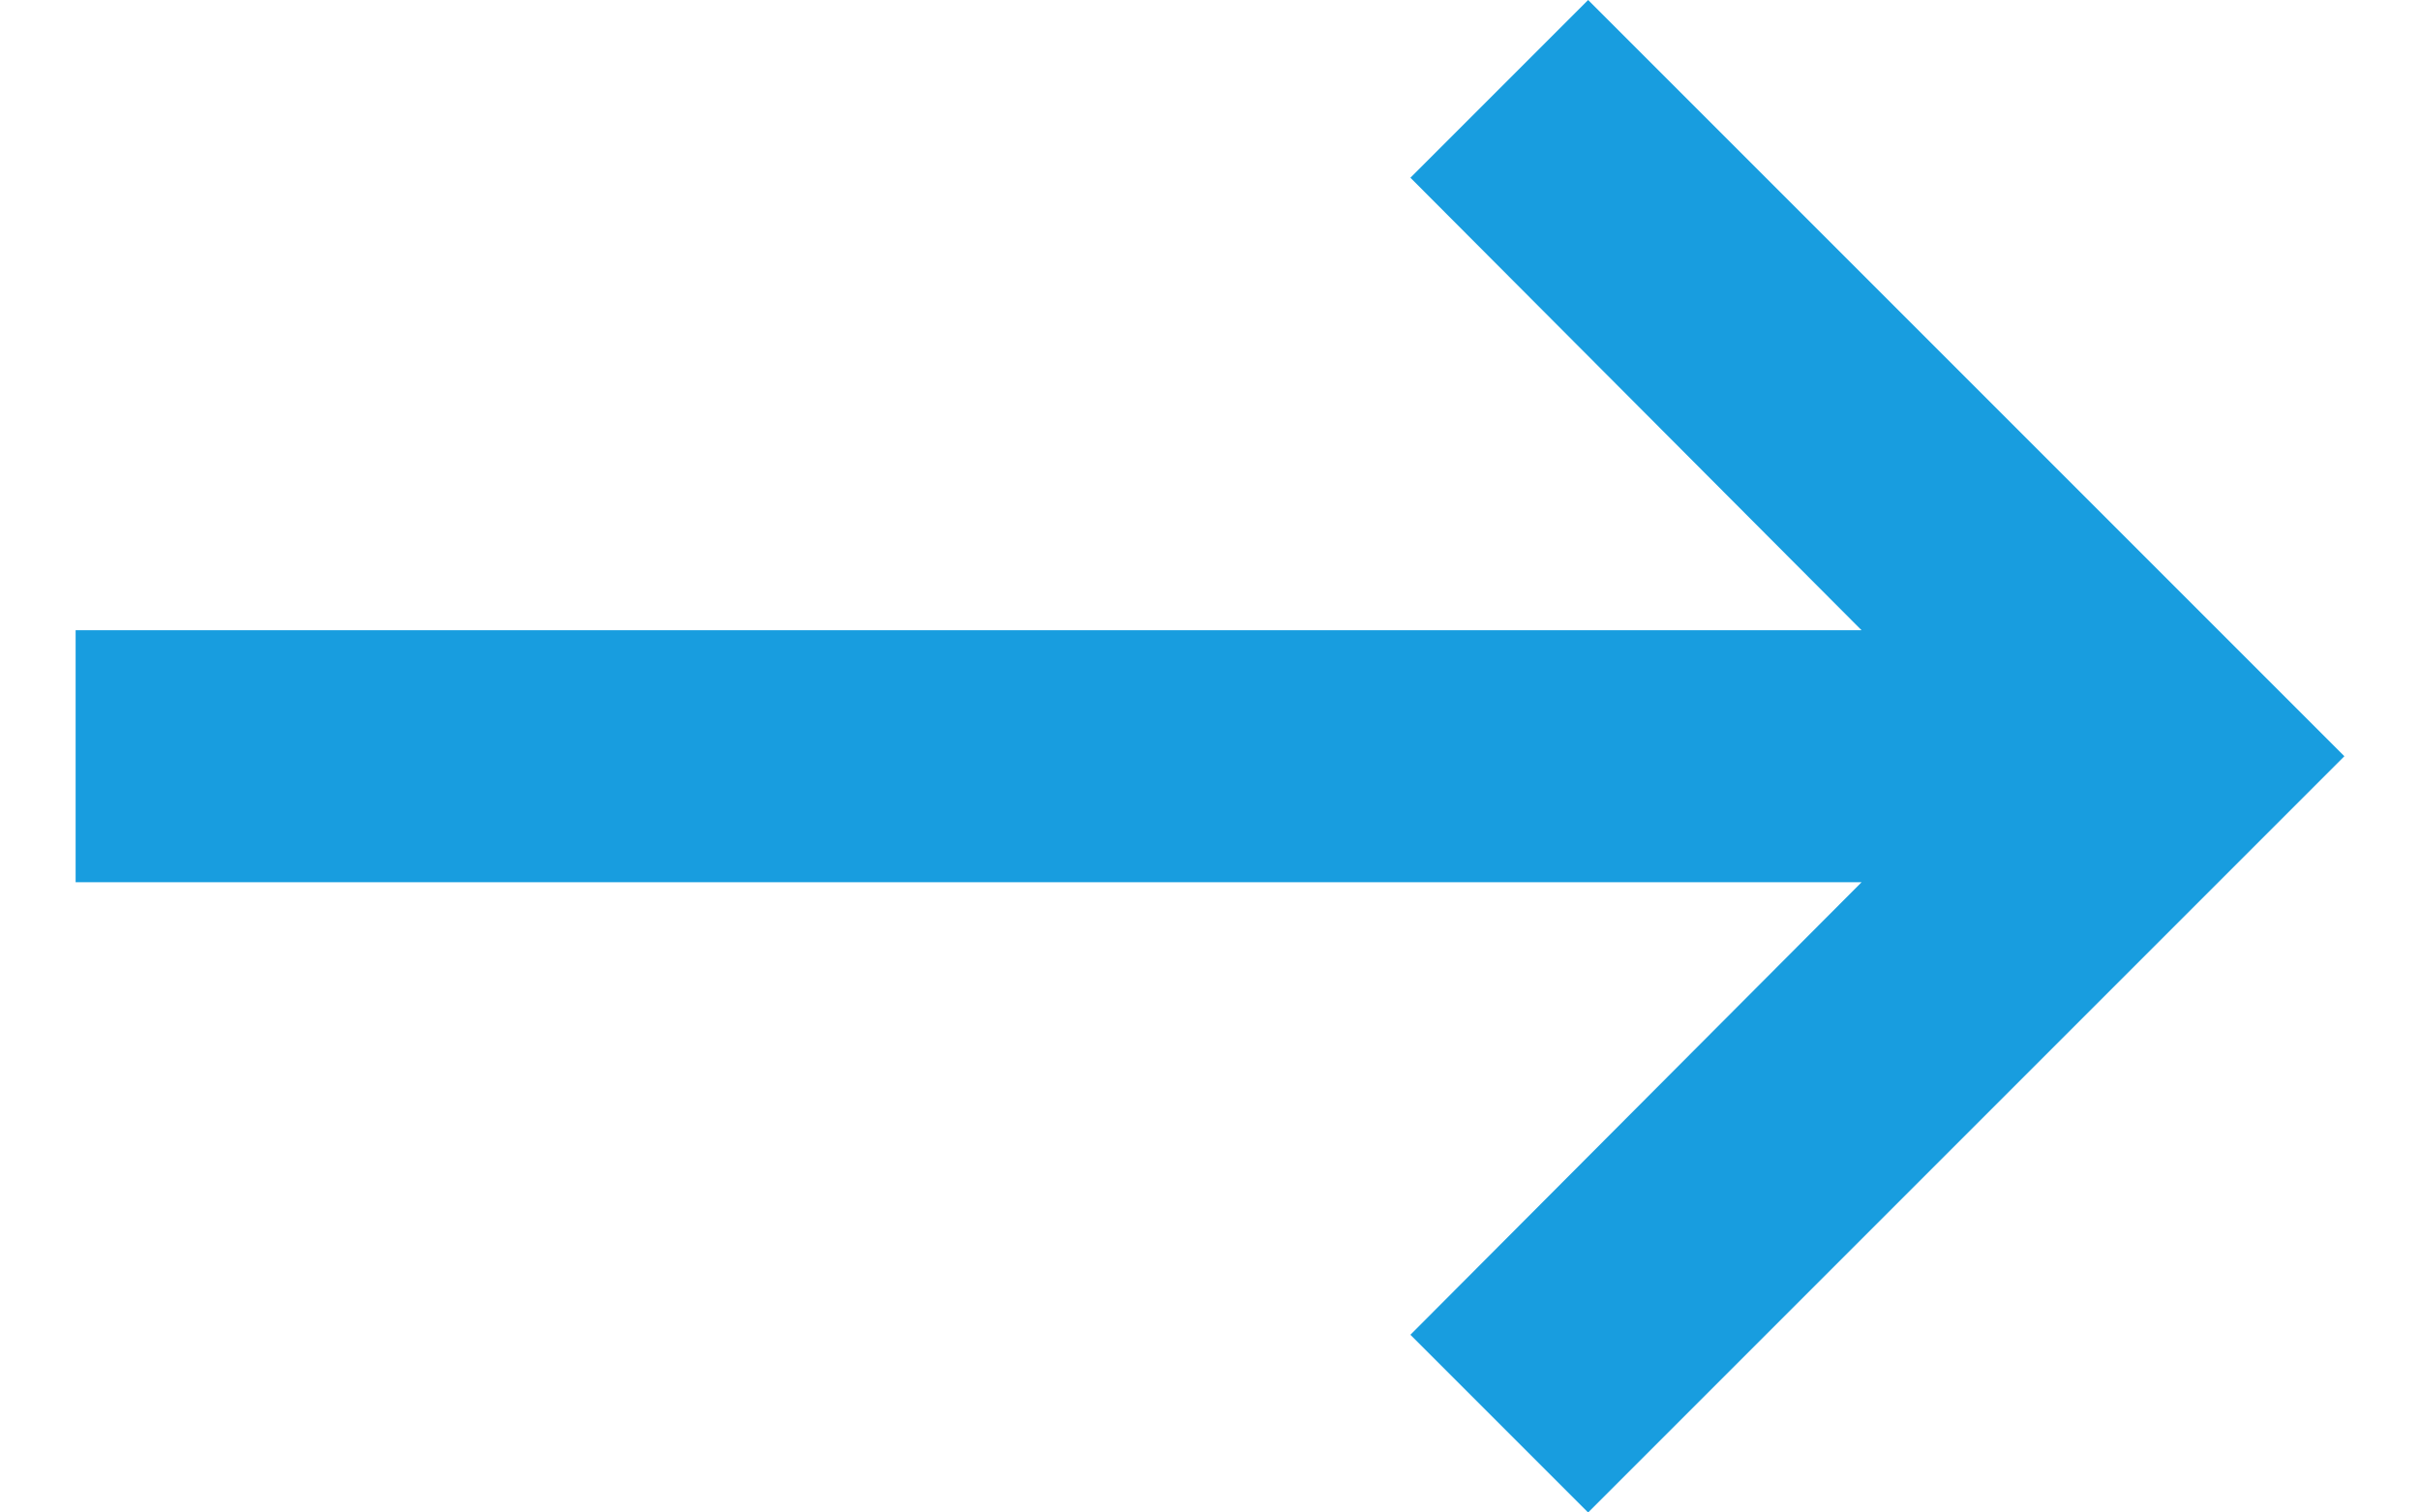 <svg width="16" height="10" viewBox="0 0 16 10" fill="none" xmlns="http://www.w3.org/2000/svg">
<path d="M0.5 5.833L12.308 5.833L9.325 8.825L10.5 10L15.5 5L10.5 4.37114e-07L9.325 1.175L12.308 4.167L0.5 4.167L0.5 5.833Z" fill="#189DDF"/>
</svg>
